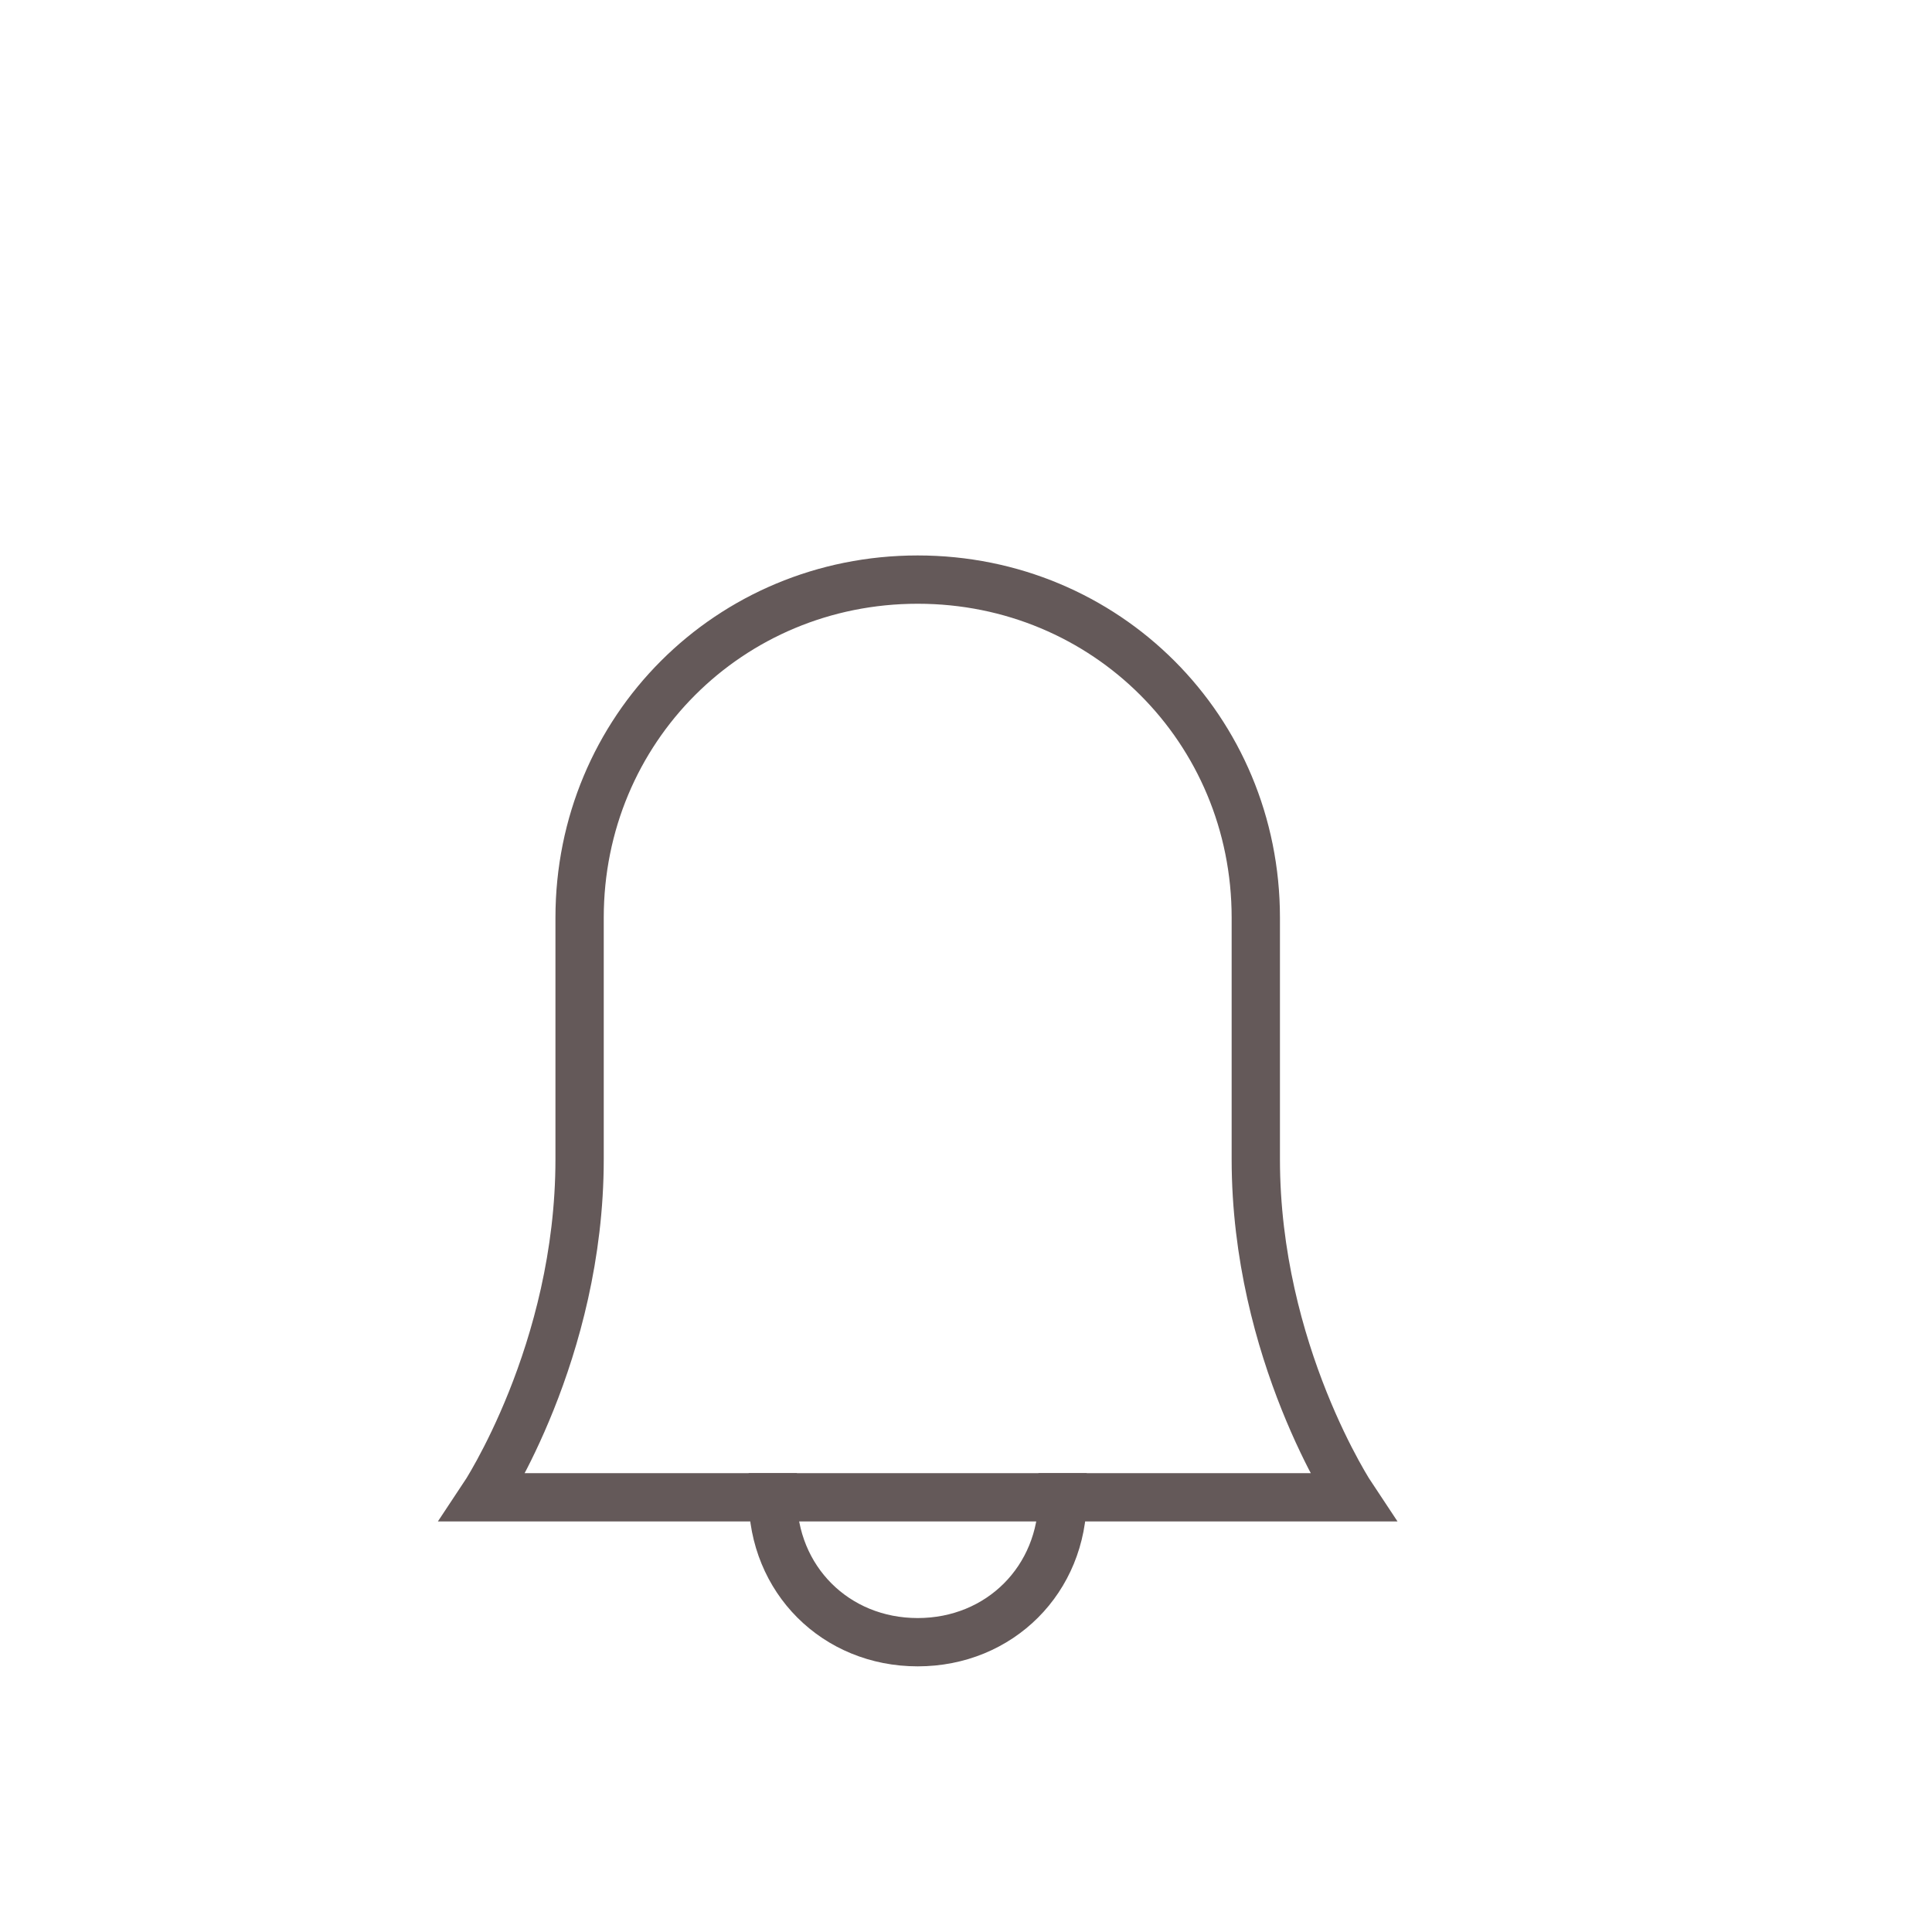 <svg width="40" height="40" viewBox="0 0 40 40" fill="none" xmlns="http://www.w3.org/2000/svg">
<path d="M22 31C22 32.7 20.7 34 19 34C17.3 34 16 32.7 16 31" stroke="#645959" stroke-miterlimit="10" stroke-linecap="square"/>
<path d="M26 24C26 21.5 26 19 26 19C26 15.1 22.9 12 19 12C15.1 12 12 15.1 12 19C12 19 12 21.5 12 24C12 28 10 31 10 31H28C28 31 26 28 26 24Z" stroke="#645959" stroke-miterlimit="10" stroke-linecap="square"/>
</svg>
